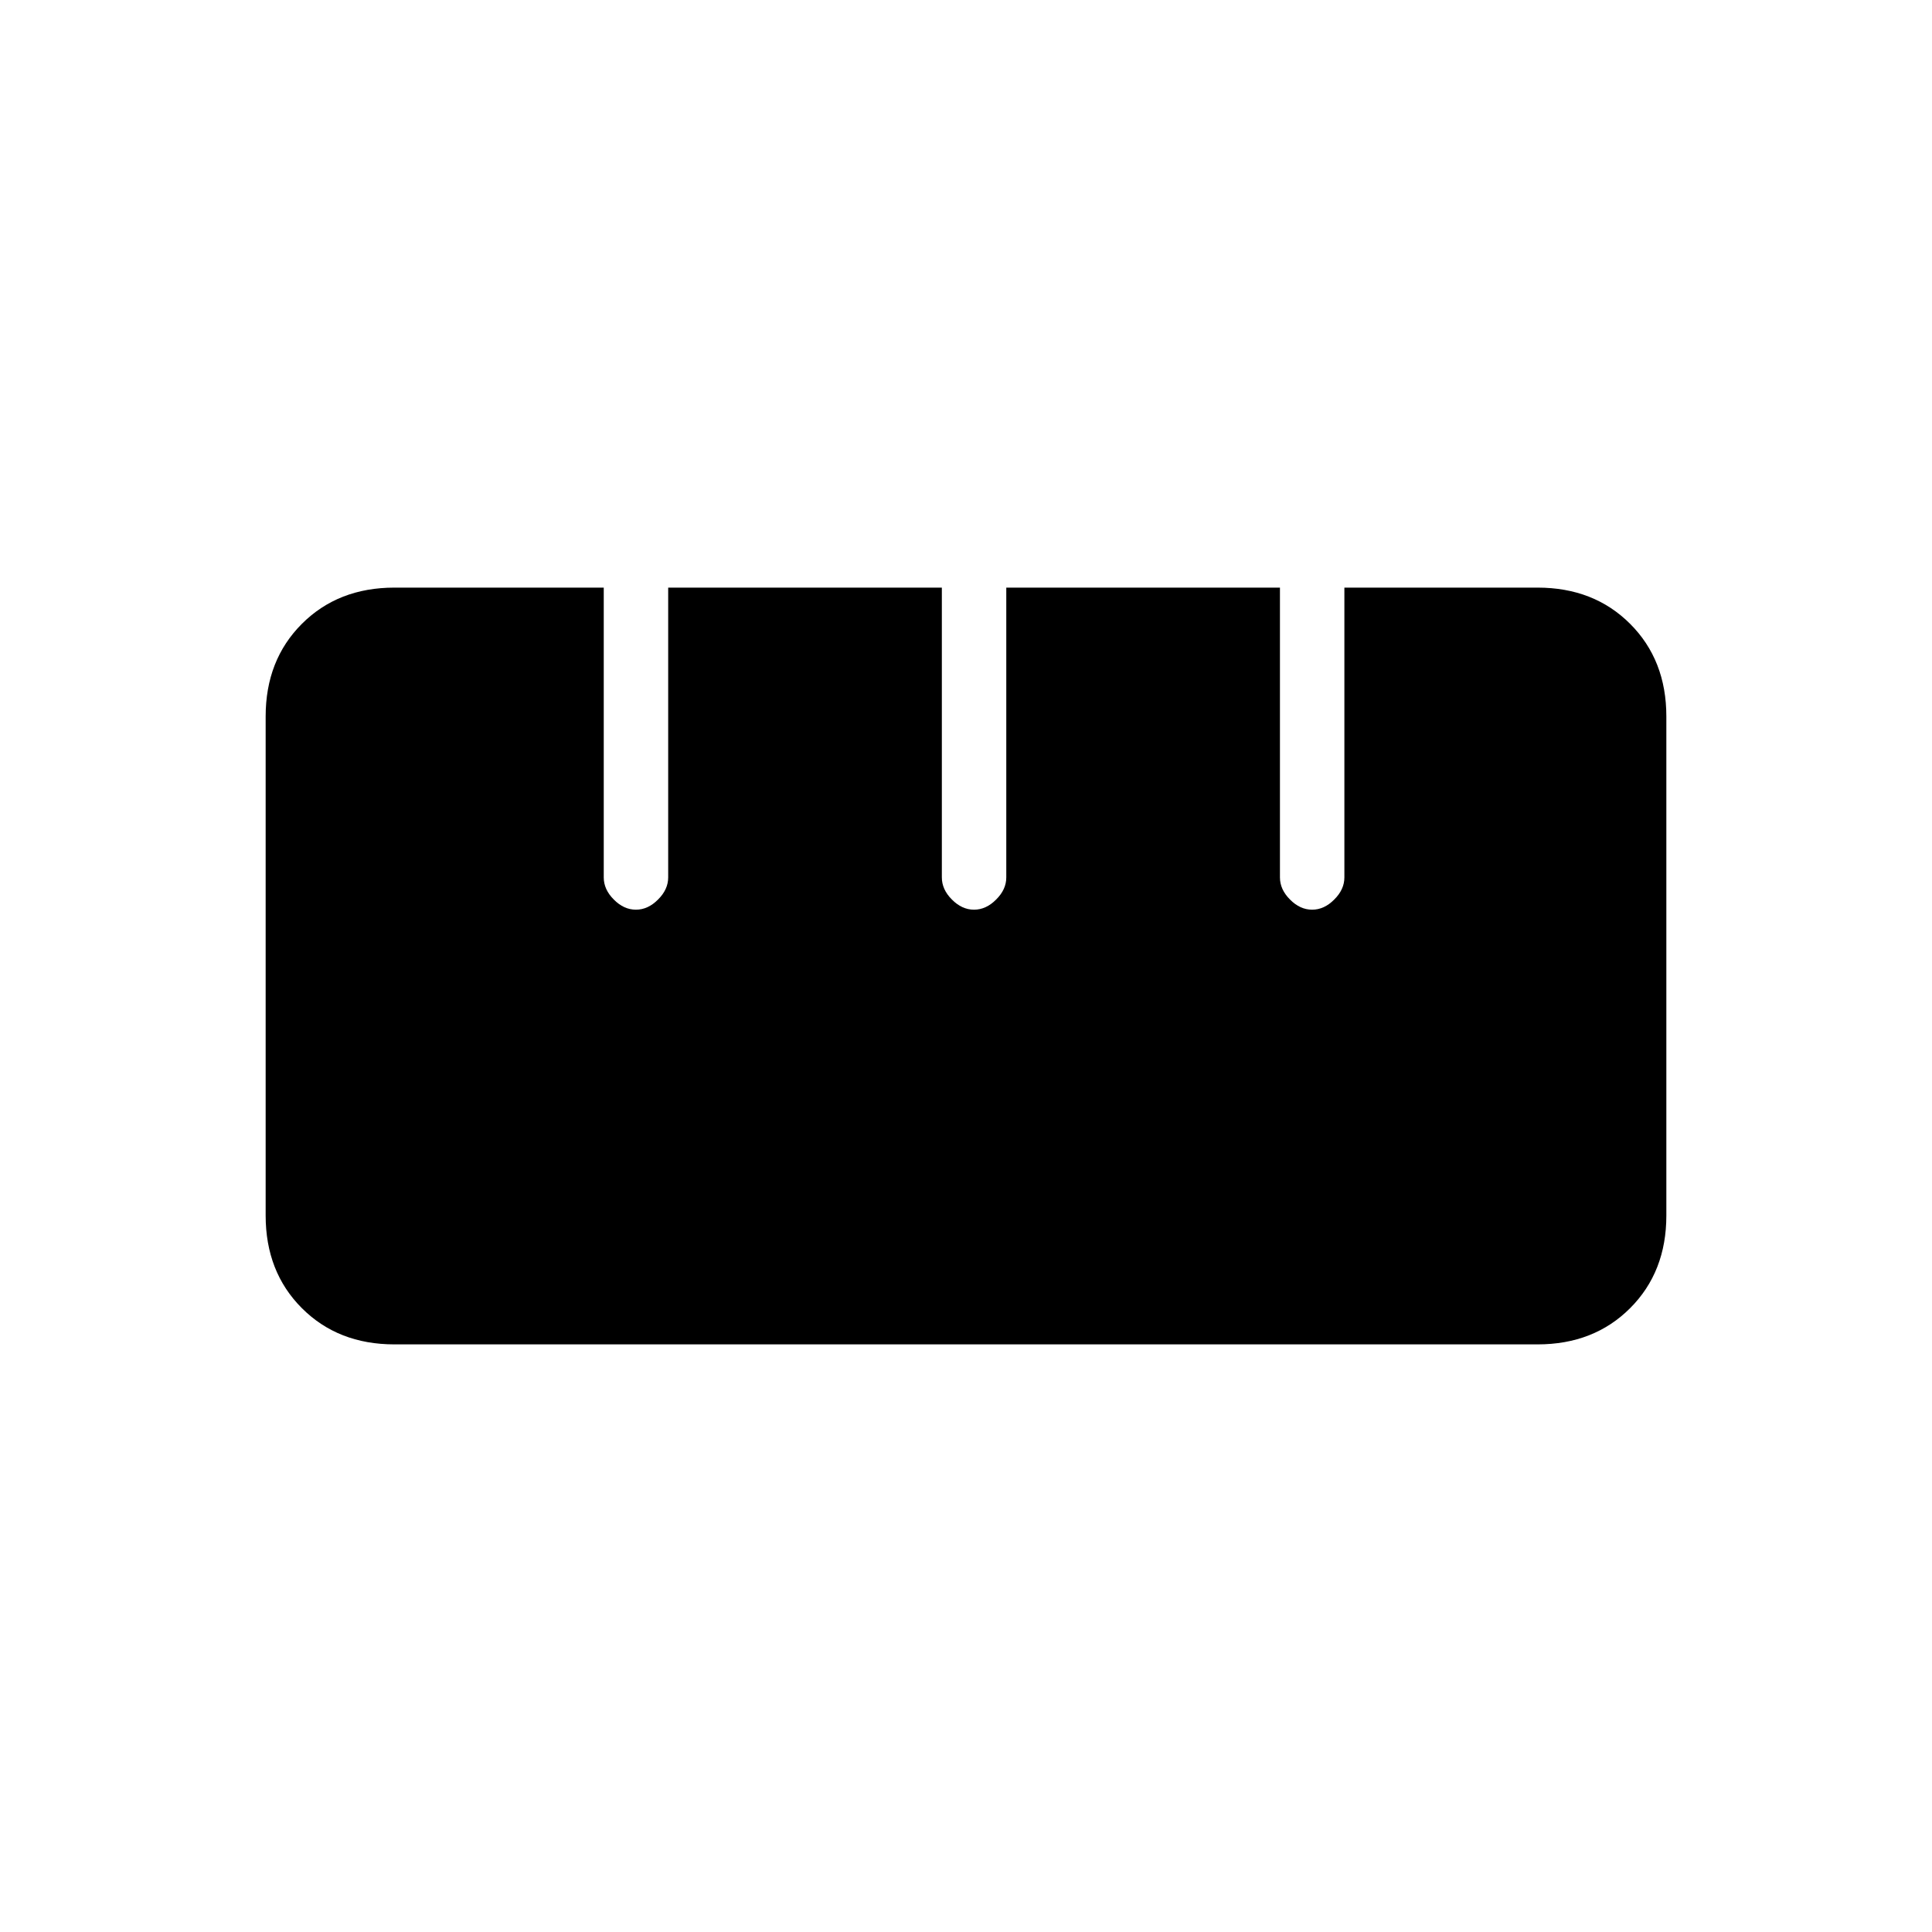 <svg xmlns="http://www.w3.org/2000/svg" height="20" width="20"><path d="M4.083 13.917q-.583 0-.958-.375t-.375-.959V7.417q0-.584.375-.959t.958-.375H6.25v3q0 .125.104.229.104.105.229.105t.229-.105q.105-.104.105-.229v-3H9.75v3q0 .125.104.229.104.105.229.105t.229-.105q.105-.104.105-.229v-3h2.833v3q0 .125.104.229.104.105.229.105t.229-.105q.105-.104.105-.229v-3h2q.583 0 .958.375t.375.959v5.166q0 .584-.375.959t-.958.375Z"/></svg>